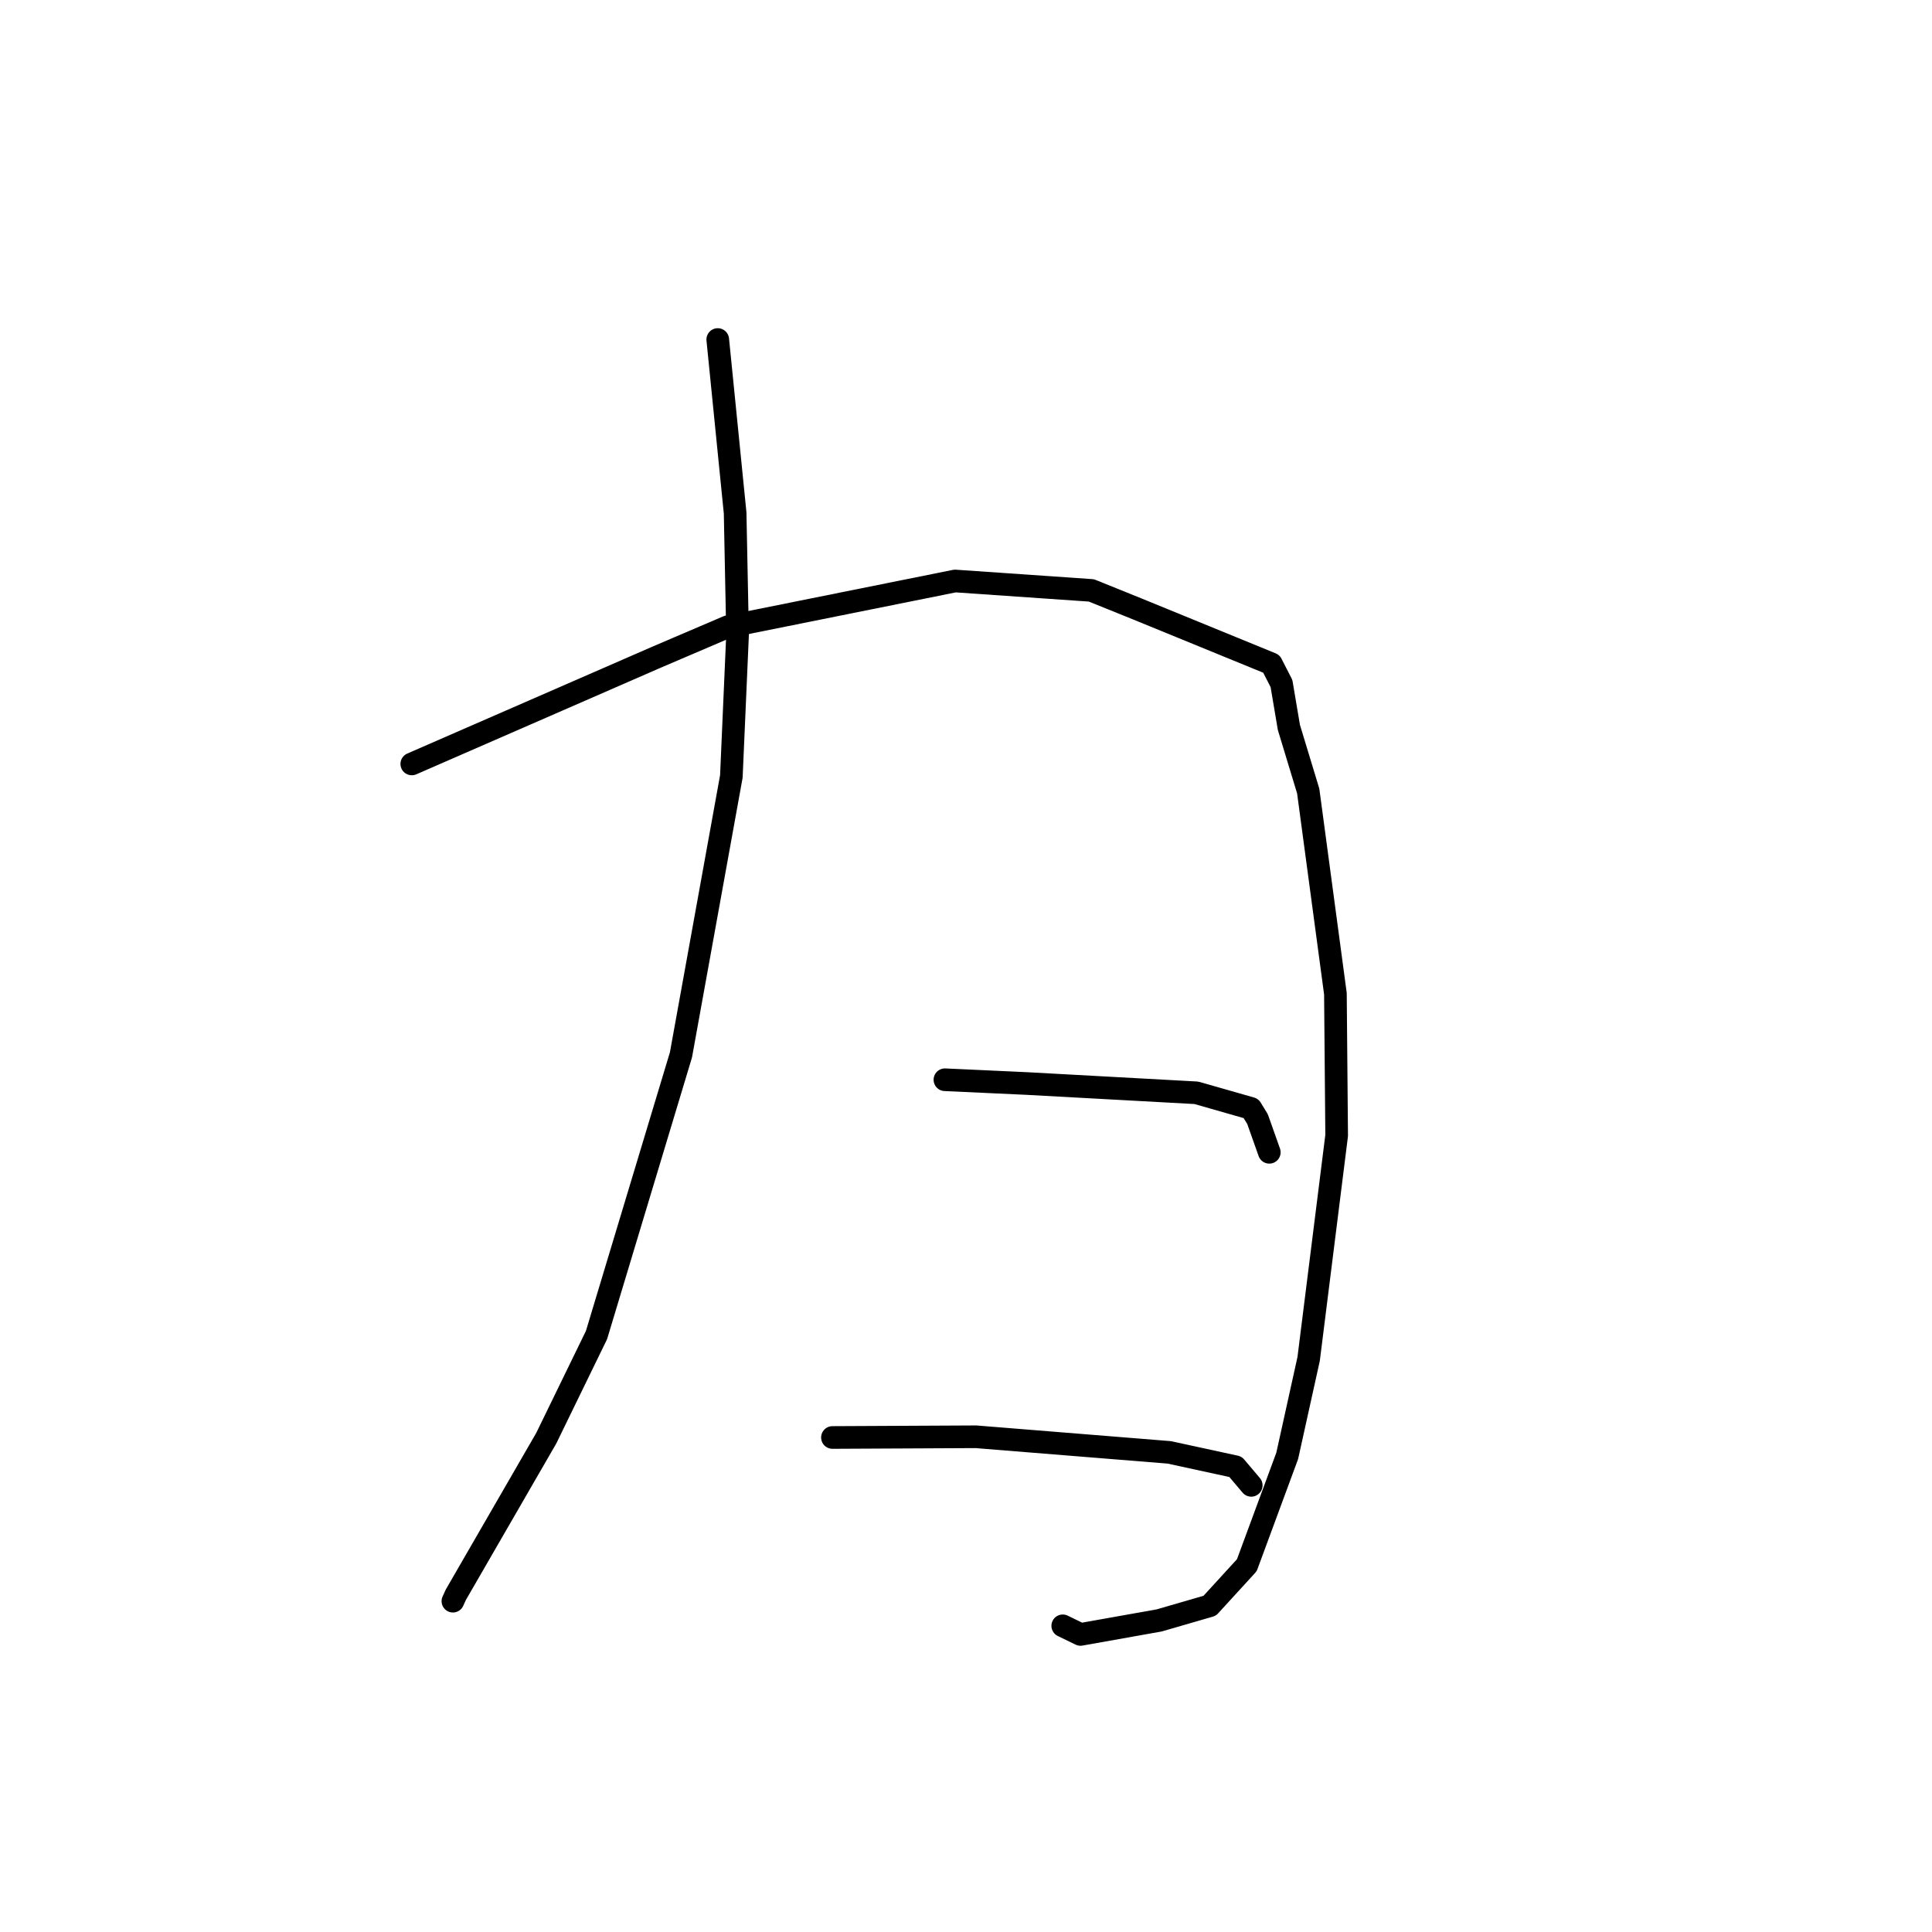 <?xml version="1.0" standalone="no"?>
    <svg width="256" height="256" xmlns="http://www.w3.org/2000/svg" version="1.1">
    <polyline stroke="black" stroke-width="3" stroke-linecap="round" fill="transparent" stroke-linejoin="round" points="95.106 44.989 96.257 56.48 97.408 67.97 97.731 84.082 96.908 102.886 90.231 139.773 79.041 176.898 72.382 190.572 60.396 211.321 60.012 212.165 " />
        <polyline stroke="black" stroke-width="3" stroke-linecap="round" fill="transparent" stroke-linejoin="round" points="54.564 101.226 70.753 94.166 86.941 87.105 96.448 83.038 126.555 76.984 144.617 78.232 150.698 80.688 168.465 87.959 169.803 90.57 170.784 96.384 173.344 104.814 176.949 131.672 177.114 150.46 173.403 180.058 170.564 192.905 165.211 207.399 160.296 212.771 153.59 214.717 143.169 216.571 140.819 215.43 " />
        <polyline stroke="black" stroke-width="3" stroke-linecap="round" fill="transparent" stroke-linejoin="round" points="125.206 143.072 130.627 143.321 136.049 143.571 158.521 144.802 165.762 146.871 166.627 148.281 168.068 152.348 168.188 152.686 " />
        <polyline stroke="black" stroke-width="3" stroke-linecap="round" fill="transparent" stroke-linejoin="round" points="110.303 190.474 119.81 190.427 129.318 190.38 154.935 192.447 163.711 194.353 165.606 196.592 165.796 196.816 " />
        </svg>